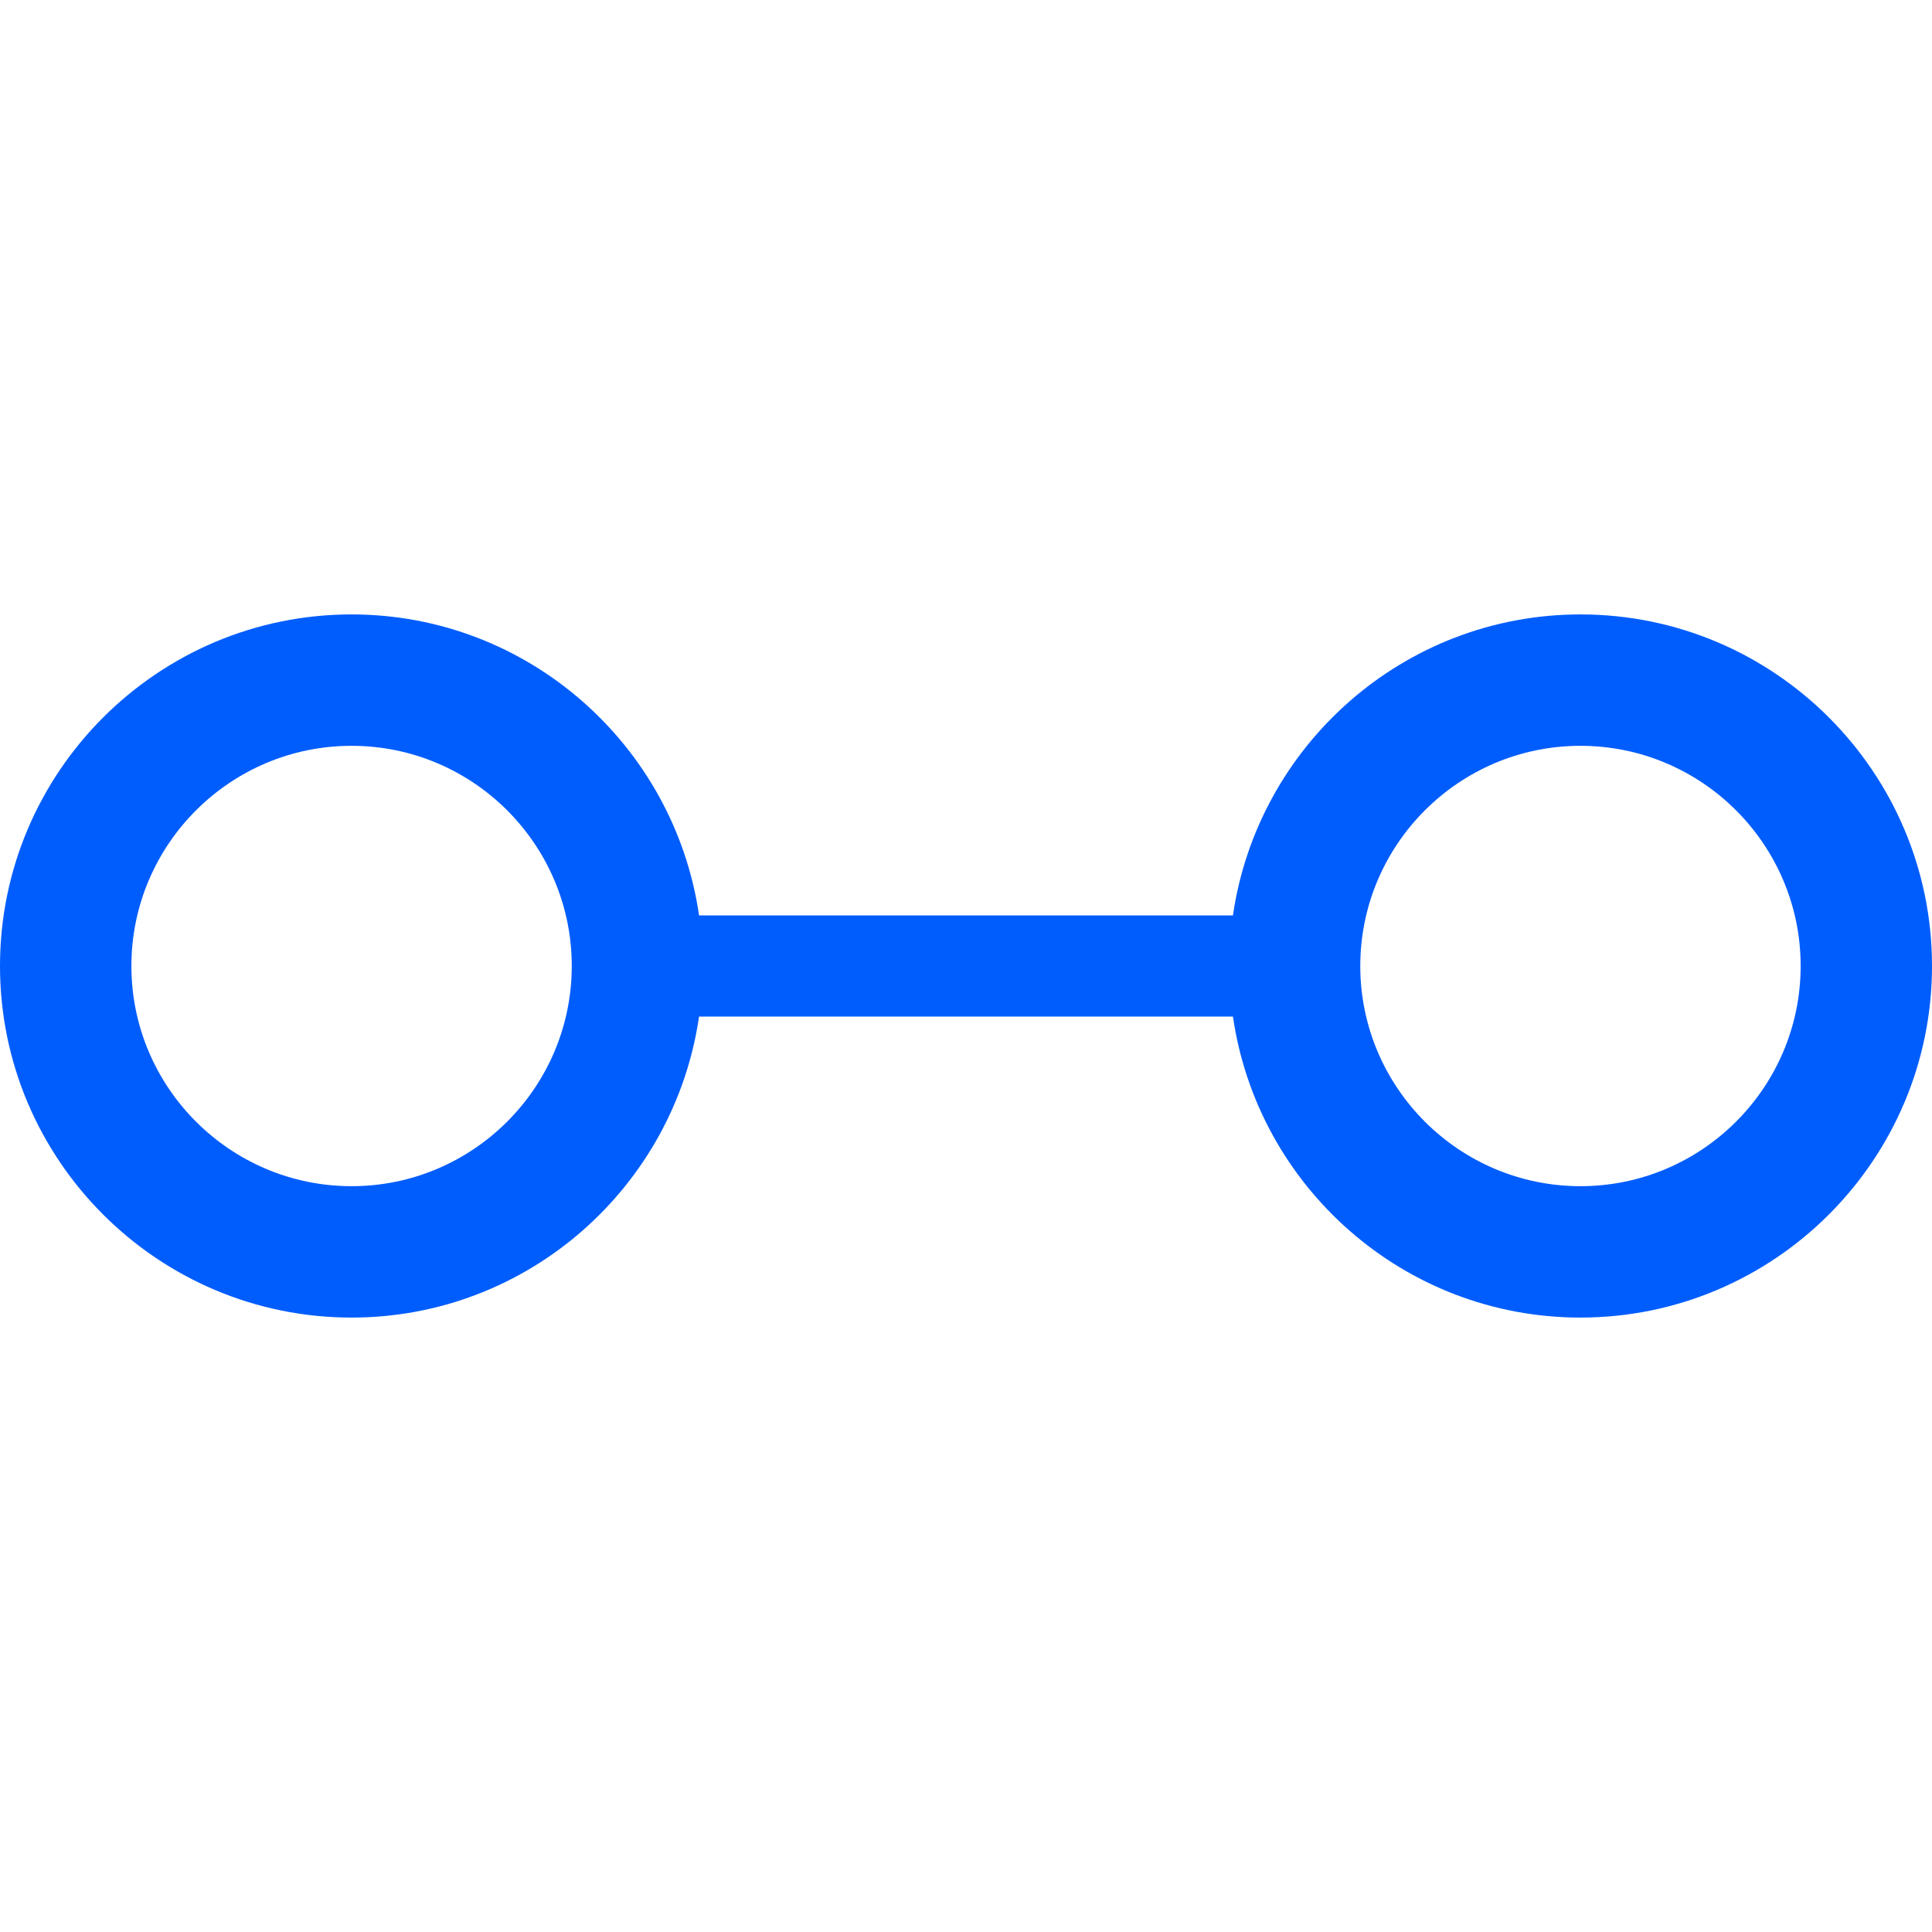 <?xml version="1.0" encoding="iso-8859-1"?>

<!DOCTYPE svg PUBLIC "-//W3C//DTD SVG 1.1//EN" "http://www.w3.org/Graphics/SVG/1.1/DTD/svg11.dtd">
<svg version="1.1" id="Capa_1" xmlns="http://www.w3.org/2000/svg" xmlns:xlink="http://www.w3.org/1999/xlink" x="0px" y="0px"
	 width="20px" height="20px" viewBox="0 0 534.493 534.492" style="enable-background:new 0 0 534.493 534.492;"
	 xml:space="preserve">
	 <defs><style>.a{fill:#005dfd;fill-rule:evenodd;}</style></defs>
<g>
	<path class="a" d="M437.243,169.981c-48.87,0-89.323,36.266-96.145,83.271H193.397c-6.821-47.005-47.271-83.271-96.139-83.271
		C43.633,169.981,0,213.615,0,267.249c0,53.629,43.633,97.262,97.259,97.262c48.867,0,89.312-36.251,96.133-83.271h147.707
		c6.821,47.02,47.274,83.271,96.133,83.271c53.629,0,97.262-43.633,97.262-97.262C534.493,213.615,490.872,169.981,437.243,169.981z
		 M97.265,328.16c-33.585,0-60.914-27.326-60.914-60.911c0-33.594,27.329-60.916,60.914-60.916
		c33.591,0,60.914,27.322,60.914,60.916C158.178,300.834,130.85,328.16,97.265,328.16z M437.243,328.16
		c-33.597,0-60.916-27.326-60.916-60.911c0-33.594,27.331-60.916,60.916-60.916s60.911,27.322,60.911,60.916
		C498.154,300.834,470.828,328.16,437.243,328.16z"/>
</g>

</svg>
